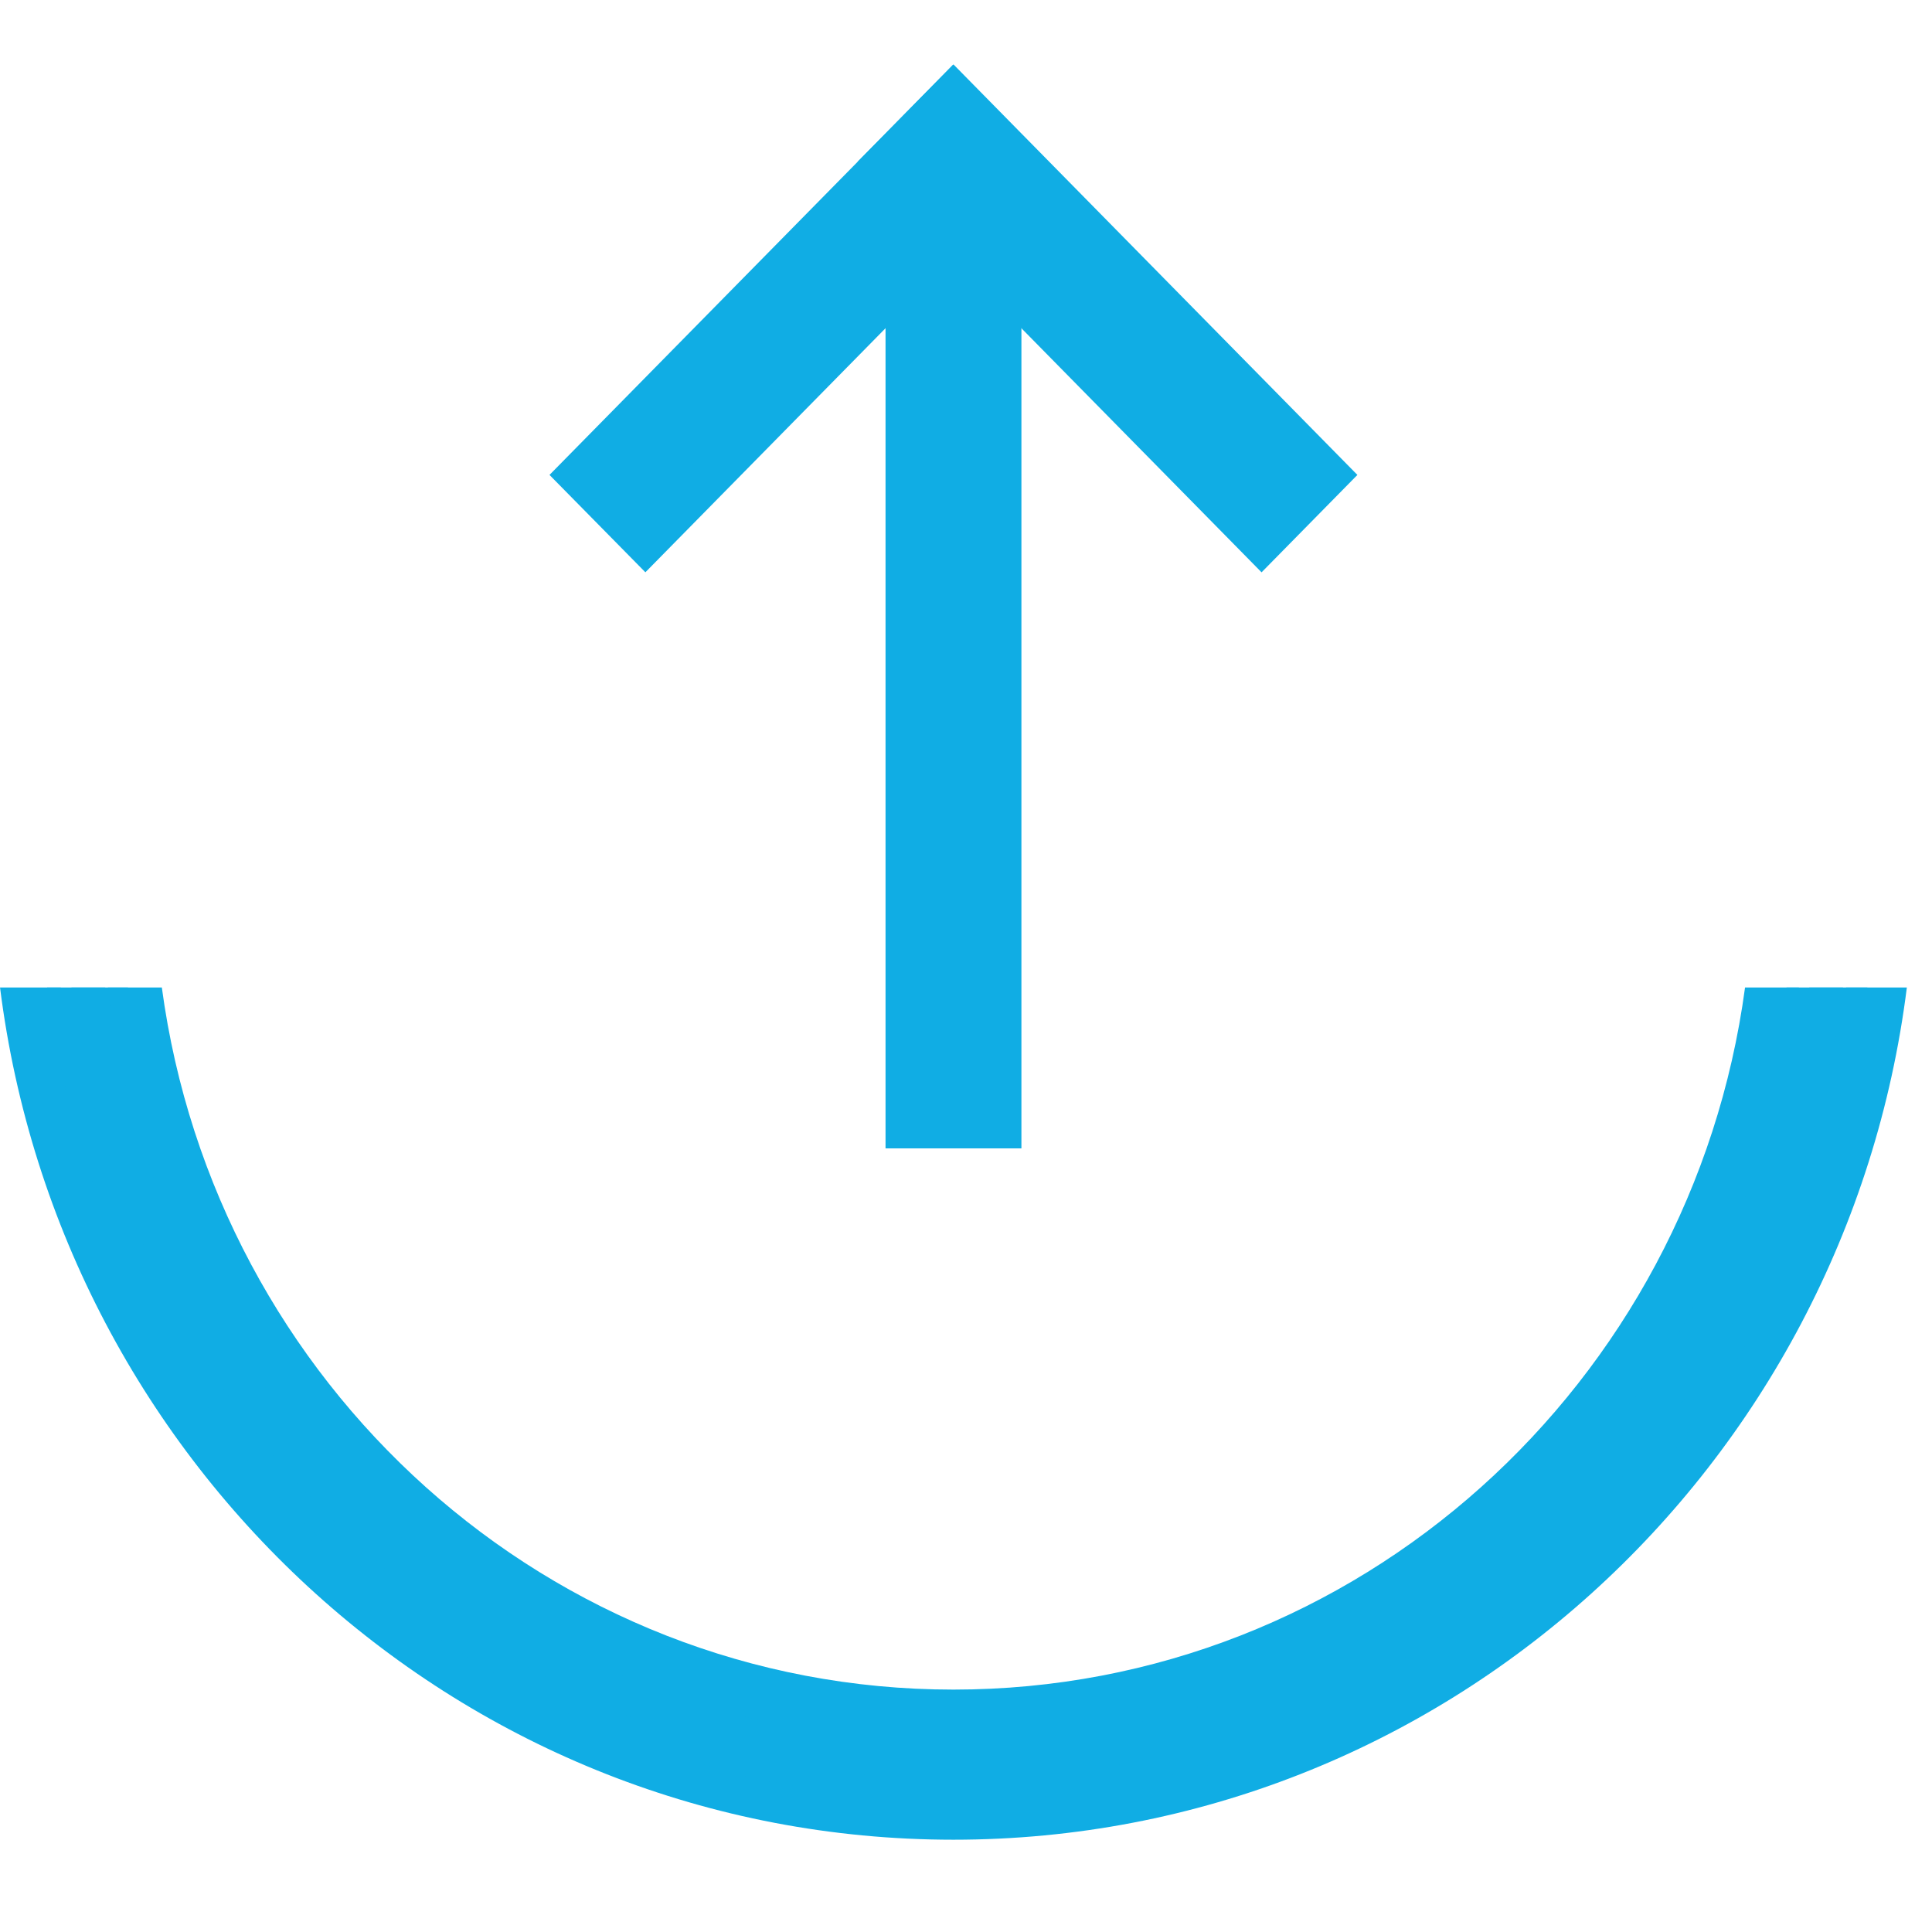 <?xml version="1.0" encoding="UTF-8" standalone="no"?>
<svg width="60px" height="60px" viewBox="0 0 60 60" version="1.1" xmlns="http://www.w3.org/2000/svg" xmlns:xlink="http://www.w3.org/1999/xlink">
    <!-- Generator: Sketch 41.2 (35397) - http://www.bohemiancoding.com/sketch -->
    <title>send_blue</title>
    <desc>Created with Sketch.</desc>
    <defs></defs>
    <g id="icons" stroke="none" stroke-width="1" fill="none" fill-rule="evenodd">
        <g id="send_blue" fill="#10ADE4">
            <g id="Send" transform="translate(0, 2)">
                <polygon id="Fill-1" points="27.501 33.664 31.721 33.664 31.721 2.159 27.501 2.159"></polygon>
                <polygon id="Fill-2" points="29.61 0 26.634 3.024 39.179 15.774 42.155 12.749"></polygon>
                <polygon id="Fill-3" points="17.065 12.749 20.043 15.773 32.572 3.039 29.596 0.014"></polygon>
                <g id="Group-12" transform="translate(0, 28.034)">
                    <path d="M29.61,25.222 C15.438,25.222 3.754,14.516 1.887,0.634 L0.001,0.634 C1.877,15.56 14.413,27.1 29.61,27.1 C44.807,27.1 57.343,15.56 59.219,0.634 L57.333,0.634 C55.466,14.516 43.782,25.222 29.61,25.222" id="Fill-4"></path>
                    <path d="M29.728,24.104 C16.2,24.104 5.048,13.884 3.267,0.633 L1.464,0.633 C3.255,14.881 15.221,25.896 29.728,25.896 C44.235,25.896 56.201,14.881 57.992,0.633 L56.189,0.633 C54.408,13.884 43.256,24.104 29.728,24.104" id="Fill-6"></path>
                    <path d="M29.728,23.477 C16.561,23.477 5.707,13.531 3.973,0.634 L2.22,0.634 C3.963,14.501 15.609,25.222 29.728,25.222 C43.847,25.222 55.493,14.501 57.236,0.634 L55.483,0.634 C53.749,13.531 42.895,23.477 29.728,23.477" id="Fill-8"></path>
                    <path d="M29.61,22.438 C17.042,22.438 6.682,12.943 5.026,0.633 L3.353,0.633 C5.017,13.87 16.133,24.103 29.61,24.103 C43.087,24.103 54.203,13.87 55.867,0.633 L54.194,0.633 C52.538,12.943 42.178,22.438 29.61,22.438" id="Fill-10"></path>
                </g>
            </g>
        </g>
    </g>
</svg>
